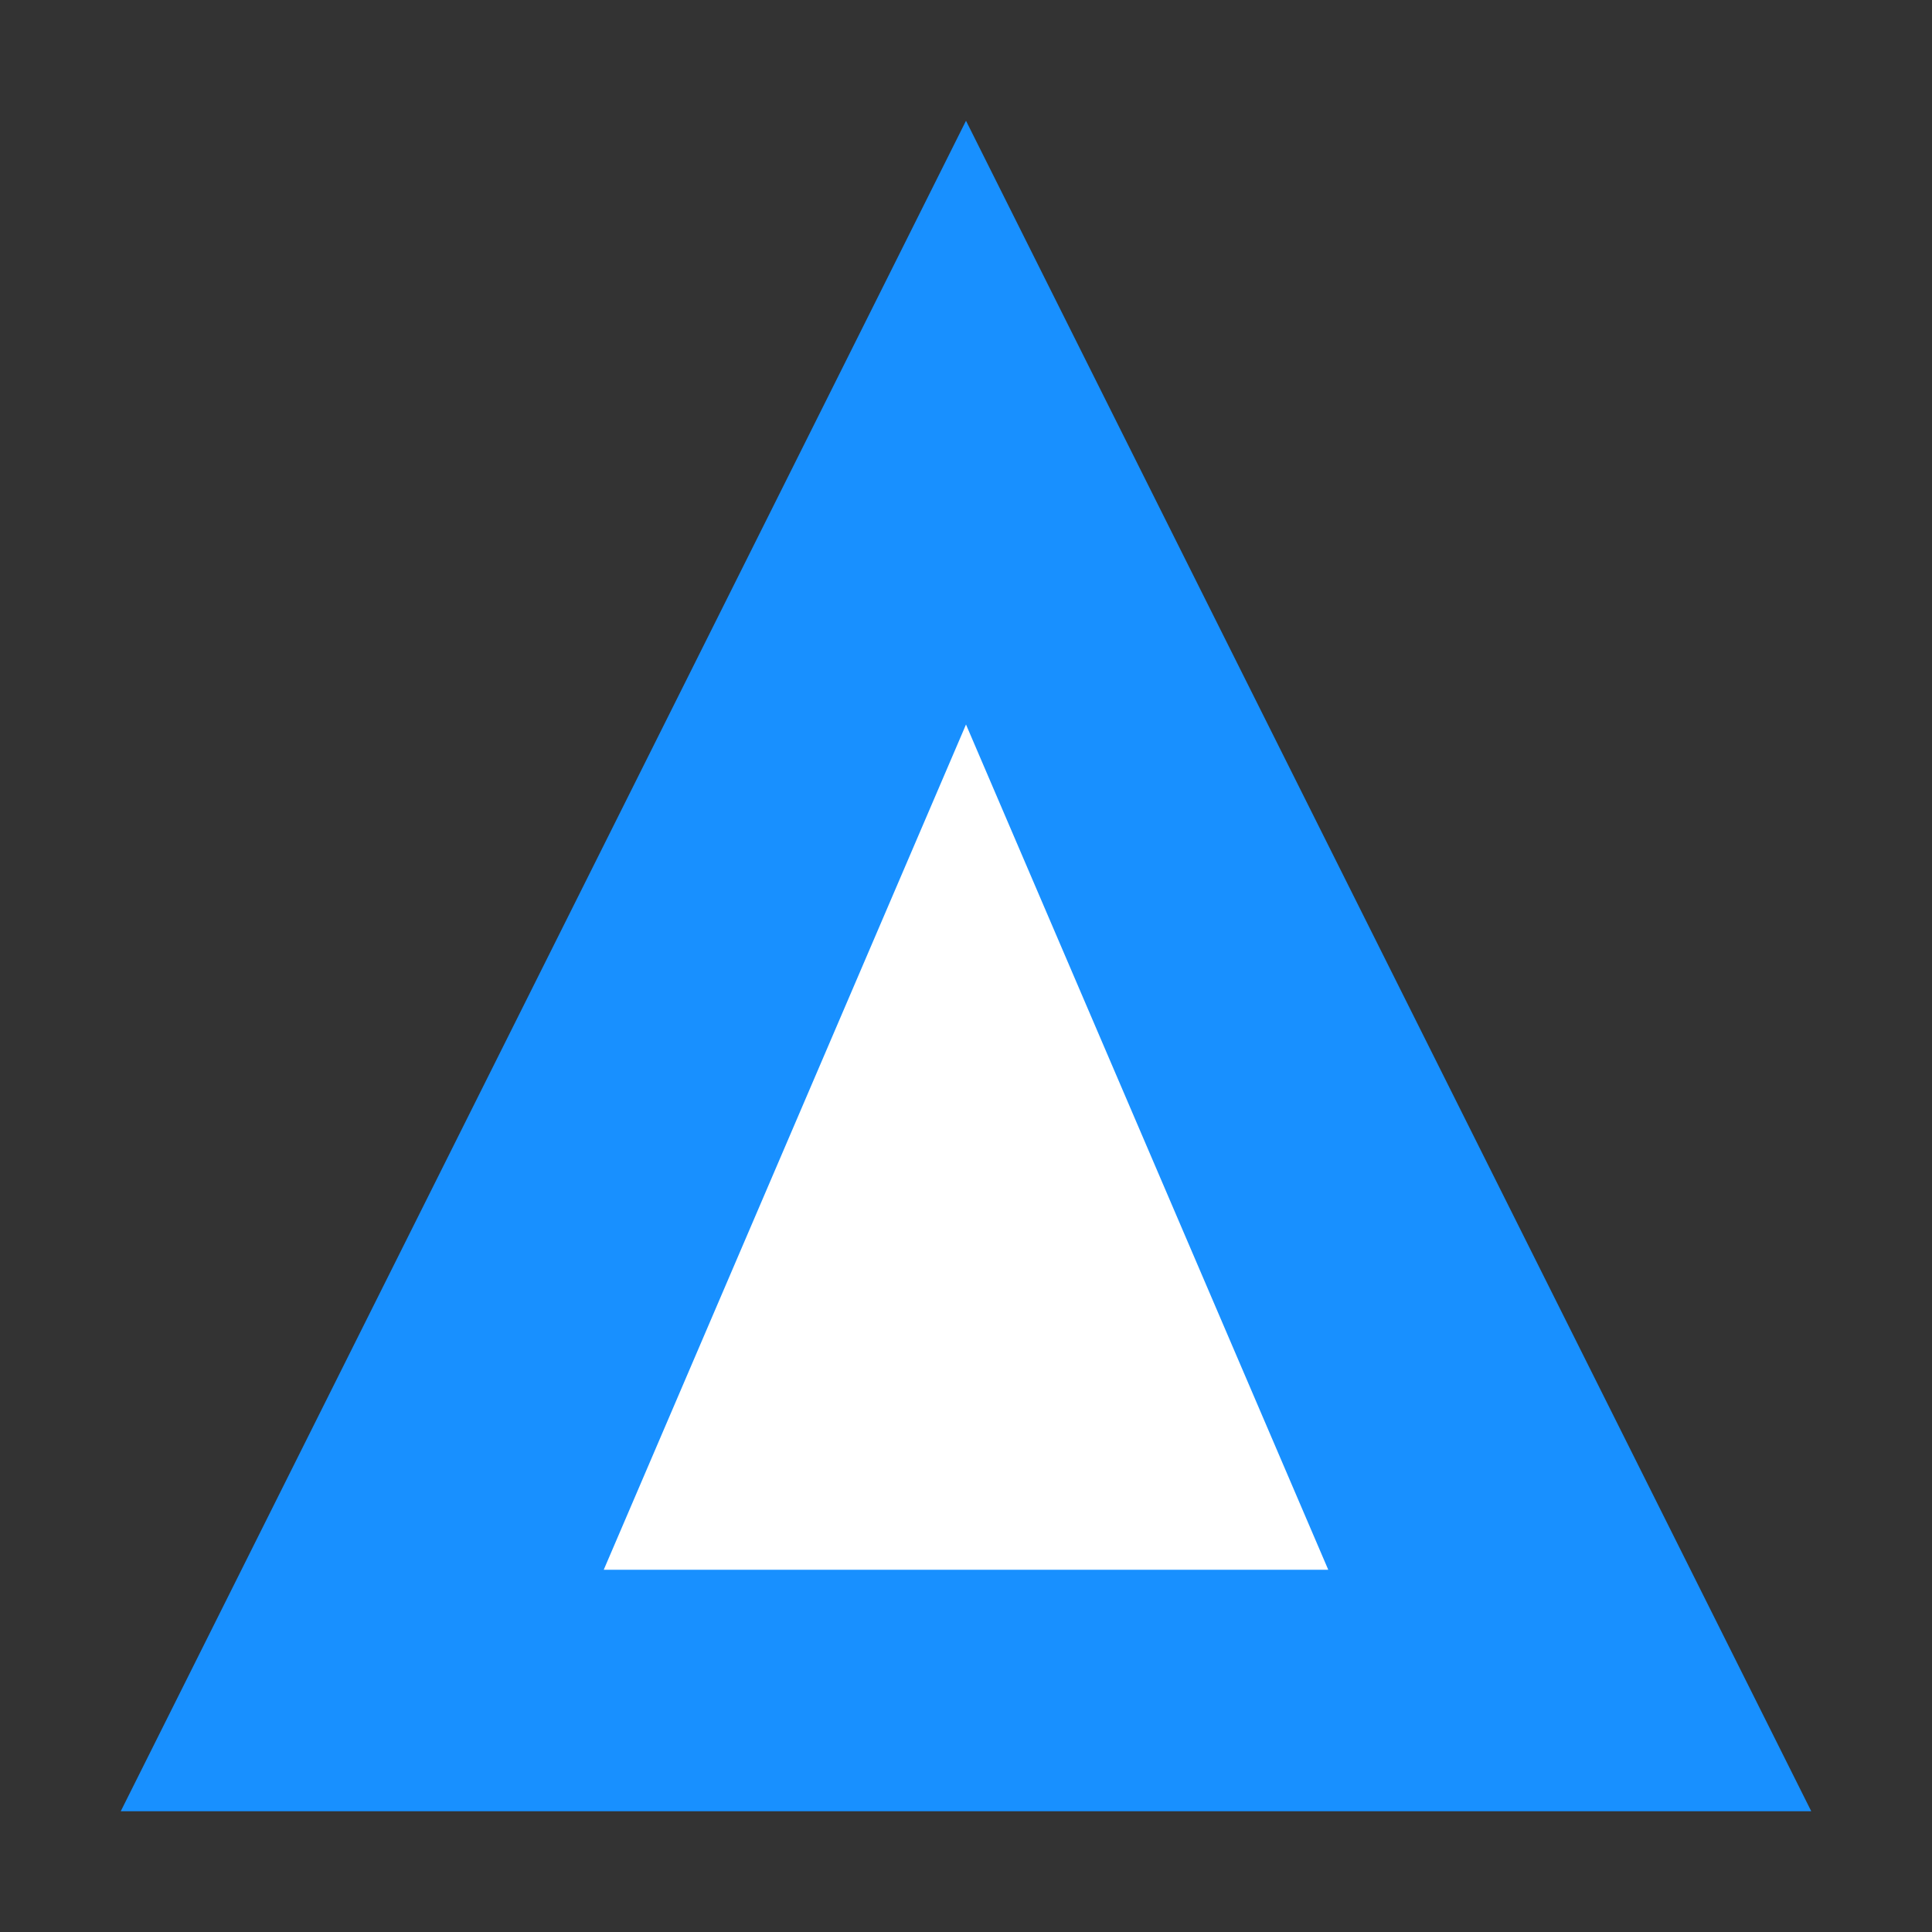 <svg width="64" height="64" viewBox="0 0 64 64" fill="none" xmlns="http://www.w3.org/2000/svg">
  <rect x="0" y="0" width="64" height="64" fill="#333333" stroke="none"/>
  <path d="M32 4L4 60H60L32 4Z" fill="#1890ff"/>
  <path d="M32 24L20 52H44L32 24Z" fill="white"/>
</svg> 
